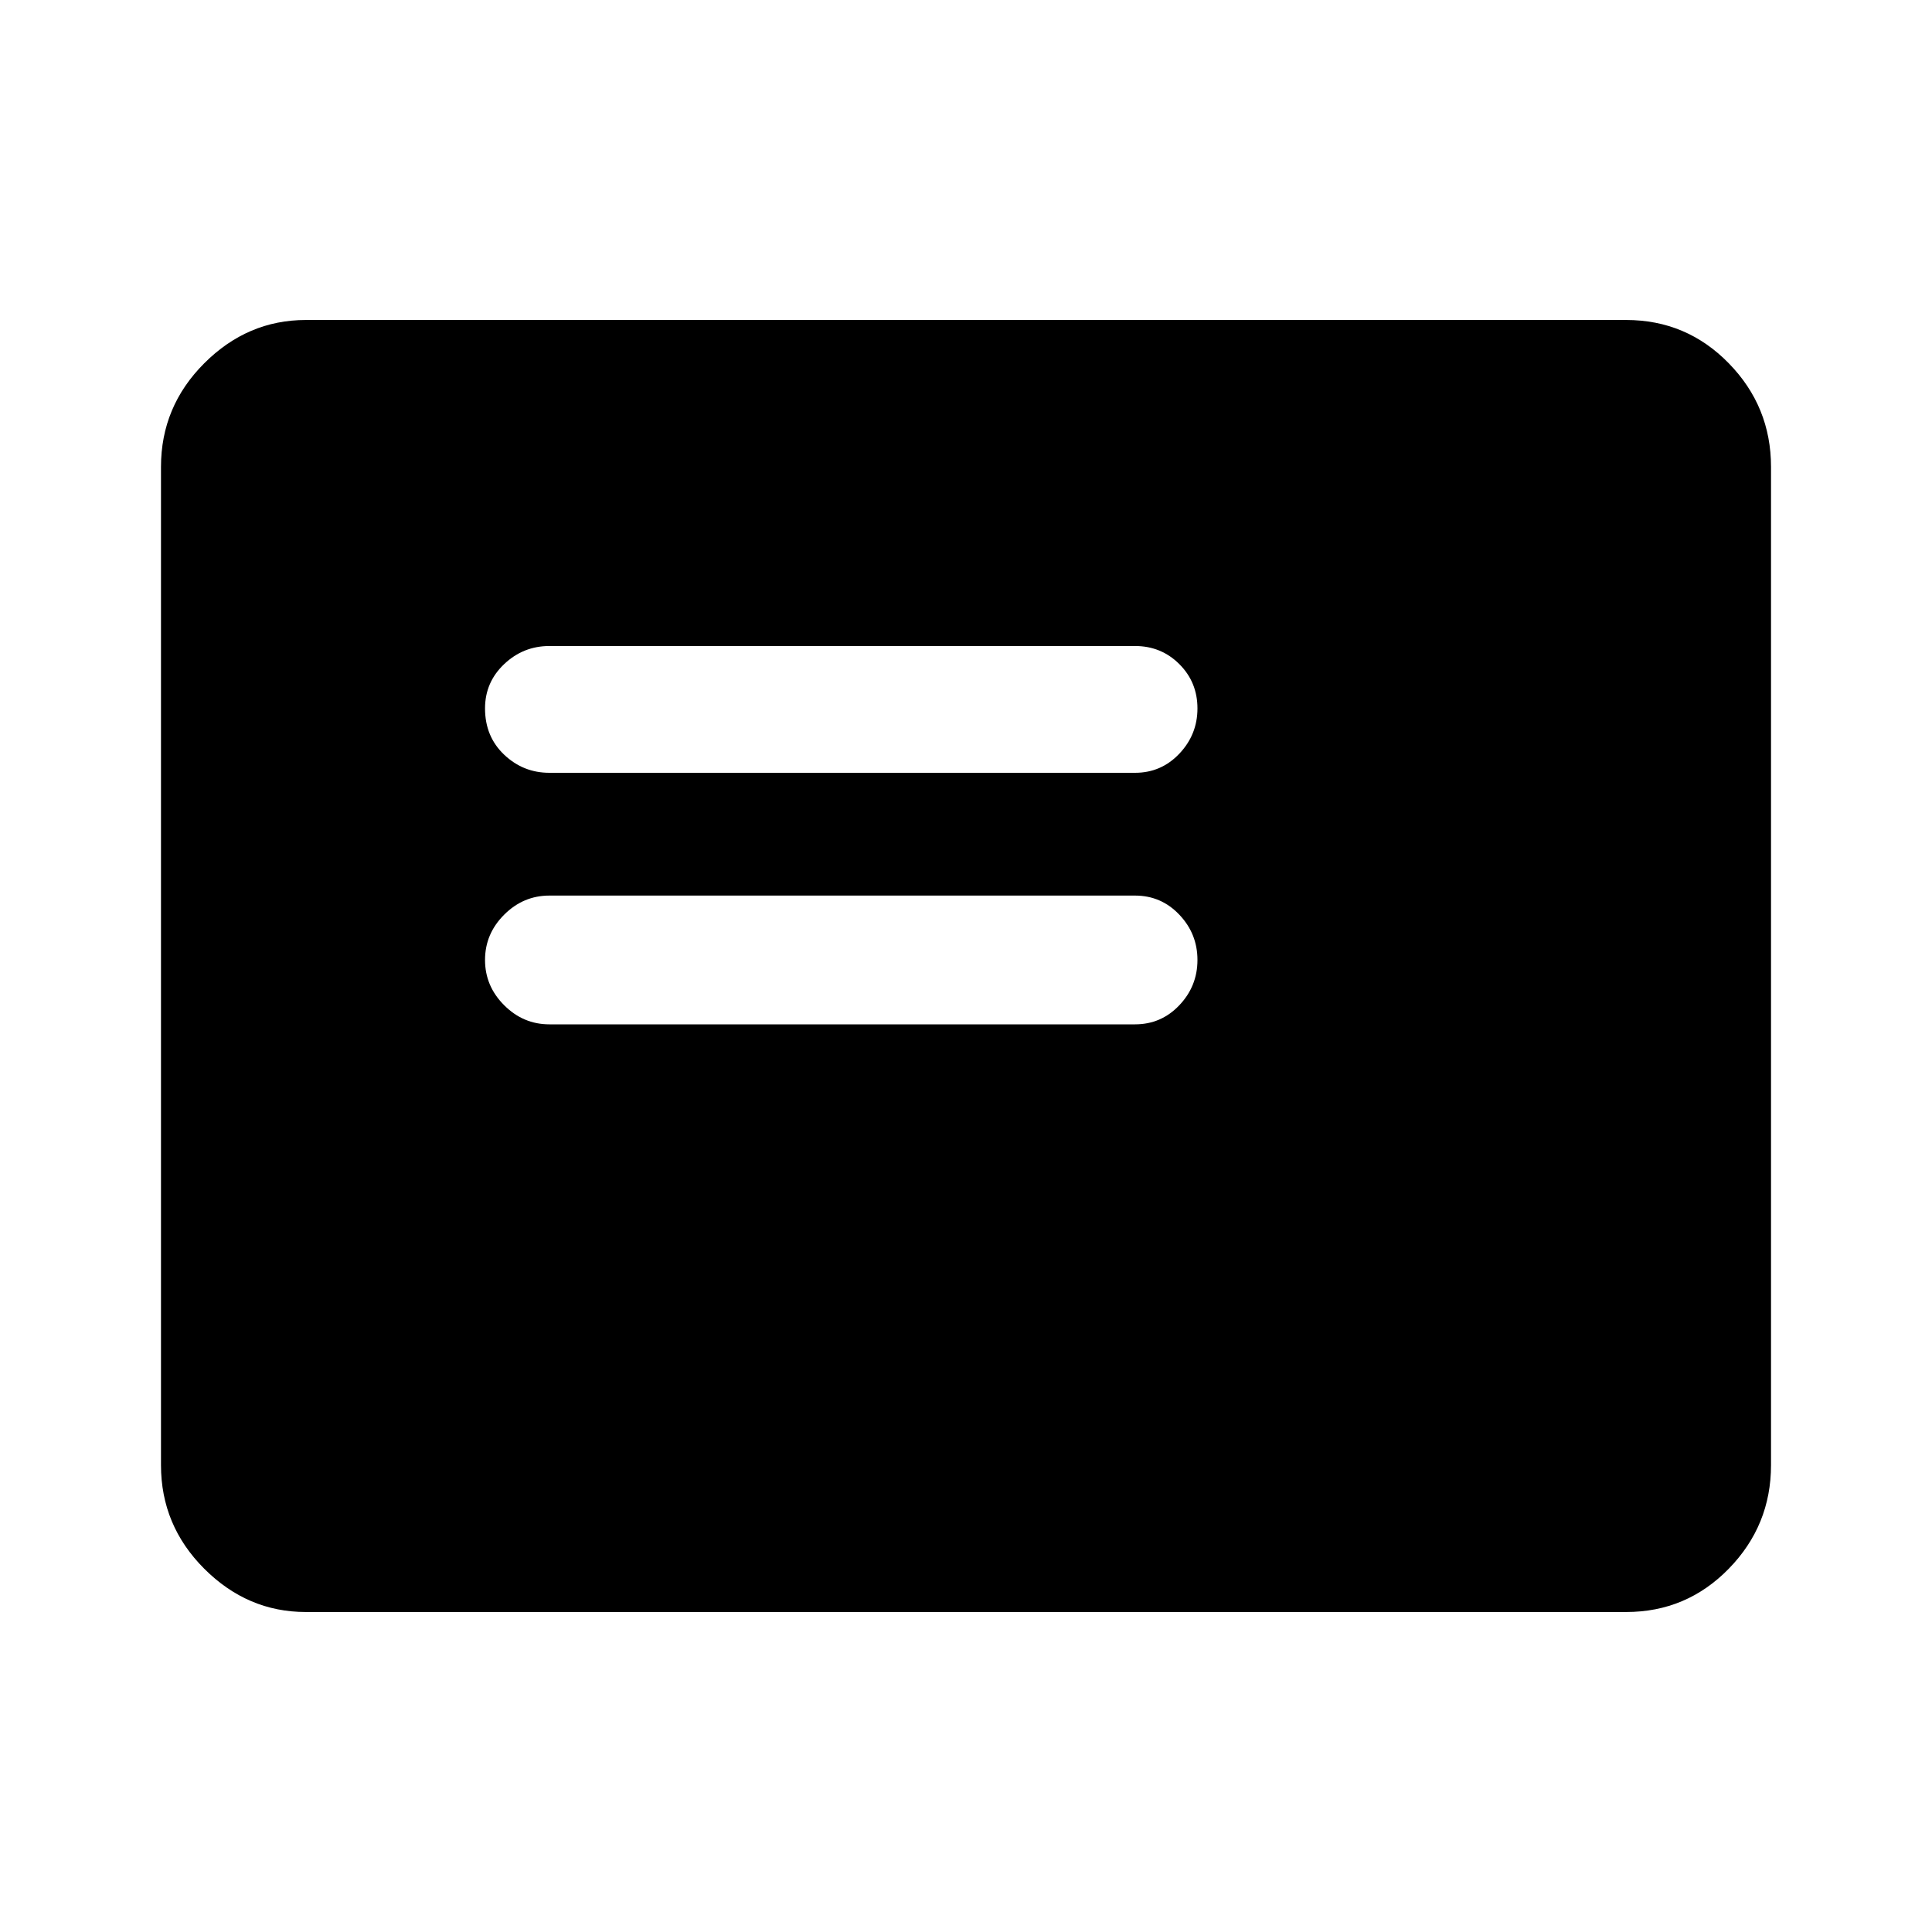 <svg xmlns="http://www.w3.org/2000/svg" height="40" width="40"><path d="M11.375 21.208H23.5Q24.042 21.208 24.417 20.812Q24.792 20.417 24.792 19.875Q24.792 19.333 24.417 18.938Q24.042 18.542 23.5 18.542H11.375Q10.833 18.542 10.438 18.938Q10.042 19.333 10.042 19.875Q10.042 20.417 10.438 20.812Q10.833 21.208 11.375 21.208ZM11.375 16H23.5Q24.042 16 24.417 15.604Q24.792 15.208 24.792 14.667Q24.792 14.125 24.417 13.75Q24.042 13.375 23.5 13.375H11.375Q10.833 13.375 10.438 13.75Q10.042 14.125 10.042 14.667Q10.042 15.25 10.438 15.625Q10.833 16 11.375 16ZM6.333 33.375Q5.125 33.375 4.229 32.479Q3.333 31.583 3.333 30.333V9.667Q3.333 8.417 4.229 7.521Q5.125 6.625 6.333 6.625H33.667Q34.917 6.625 35.792 7.521Q36.667 8.417 36.667 9.667V30.333Q36.667 31.583 35.792 32.479Q34.917 33.375 33.667 33.375Z"/></svg>